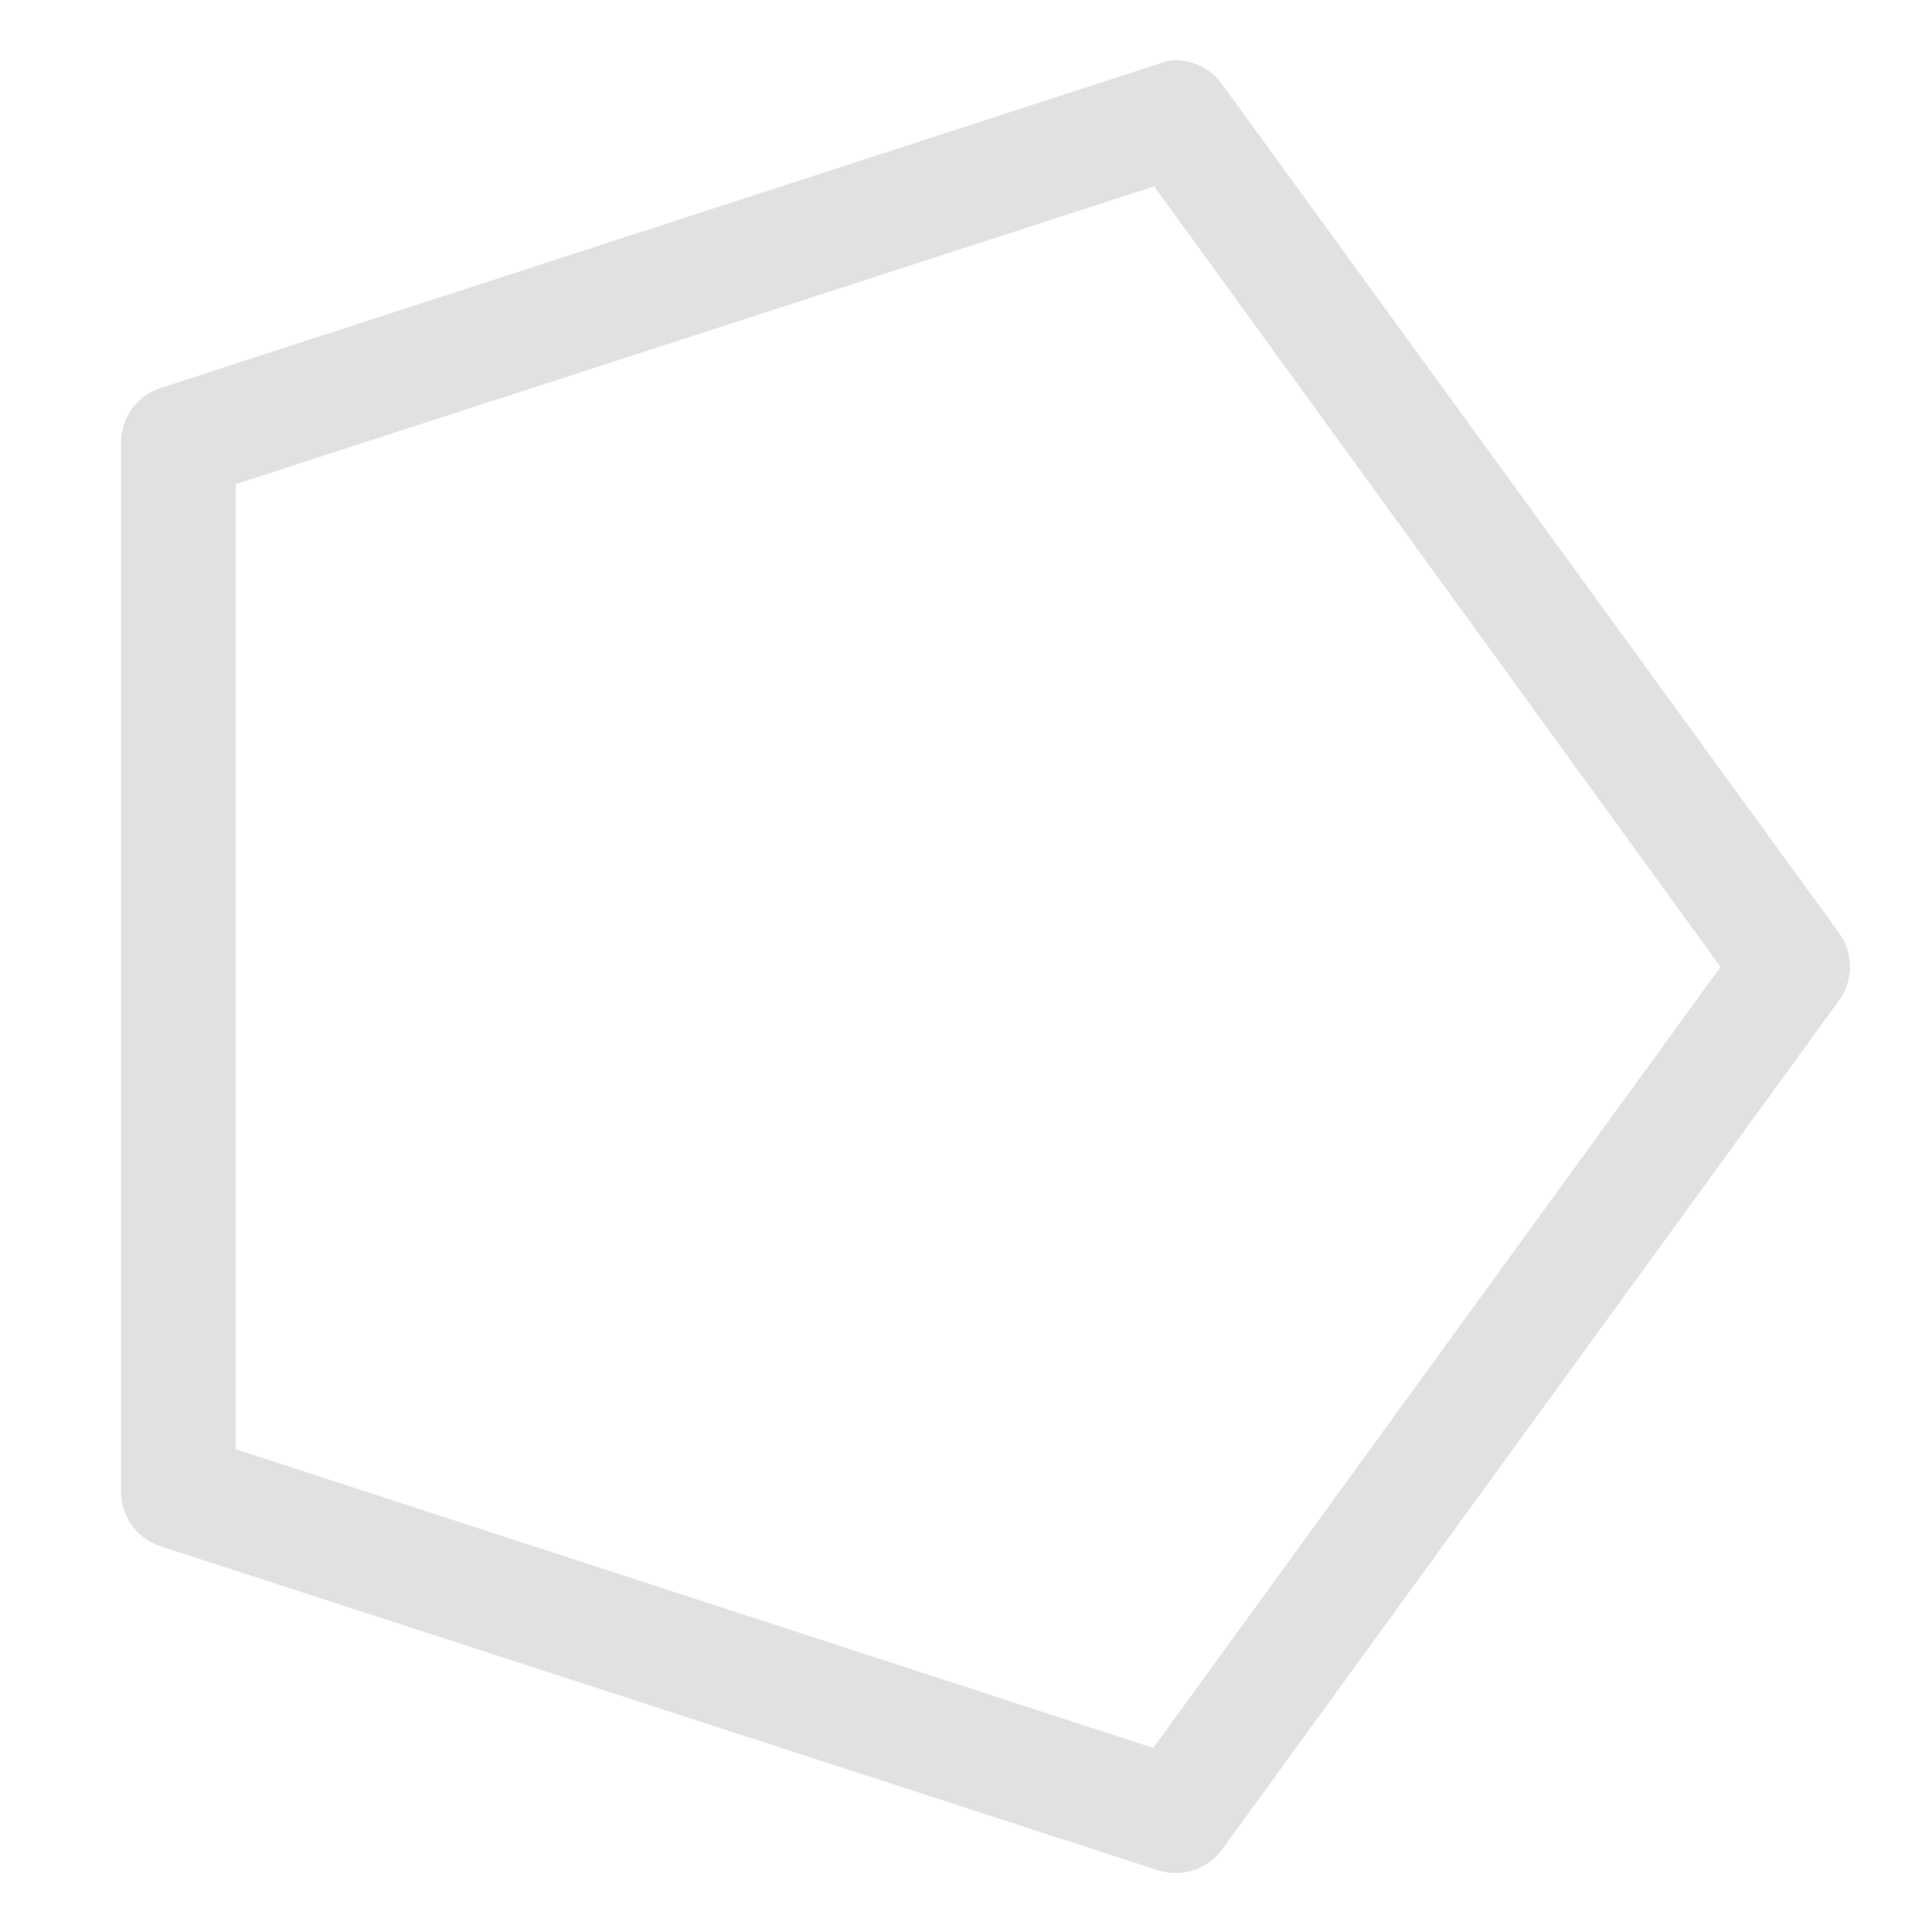 <svg xmlns="http://www.w3.org/2000/svg" width="16" height="16" viewBox="0 0 4.23 4.23" version="1.1" id="svg125983"><defs id="defs125979"><style id="current-color-scheme" type="text/css"/></defs><path d="M2.567.132a.126.126 0 0 0-.031.008L.35.85a.126.126 0 0 0-.085.12v2.295a.126.126 0 0 0 .085.12l2.186.71a.126.126 0 0 0 .14-.046l1.35-1.858a.126.126 0 0 0 0-.149L2.676.185a.126.126 0 0 0-.109-.053zm-.04.276l1.24 1.709-1.242 1.71-2.009-.654V1.06z" fill="currentColor" color="#e1e1e1" id="path125981"/></svg>